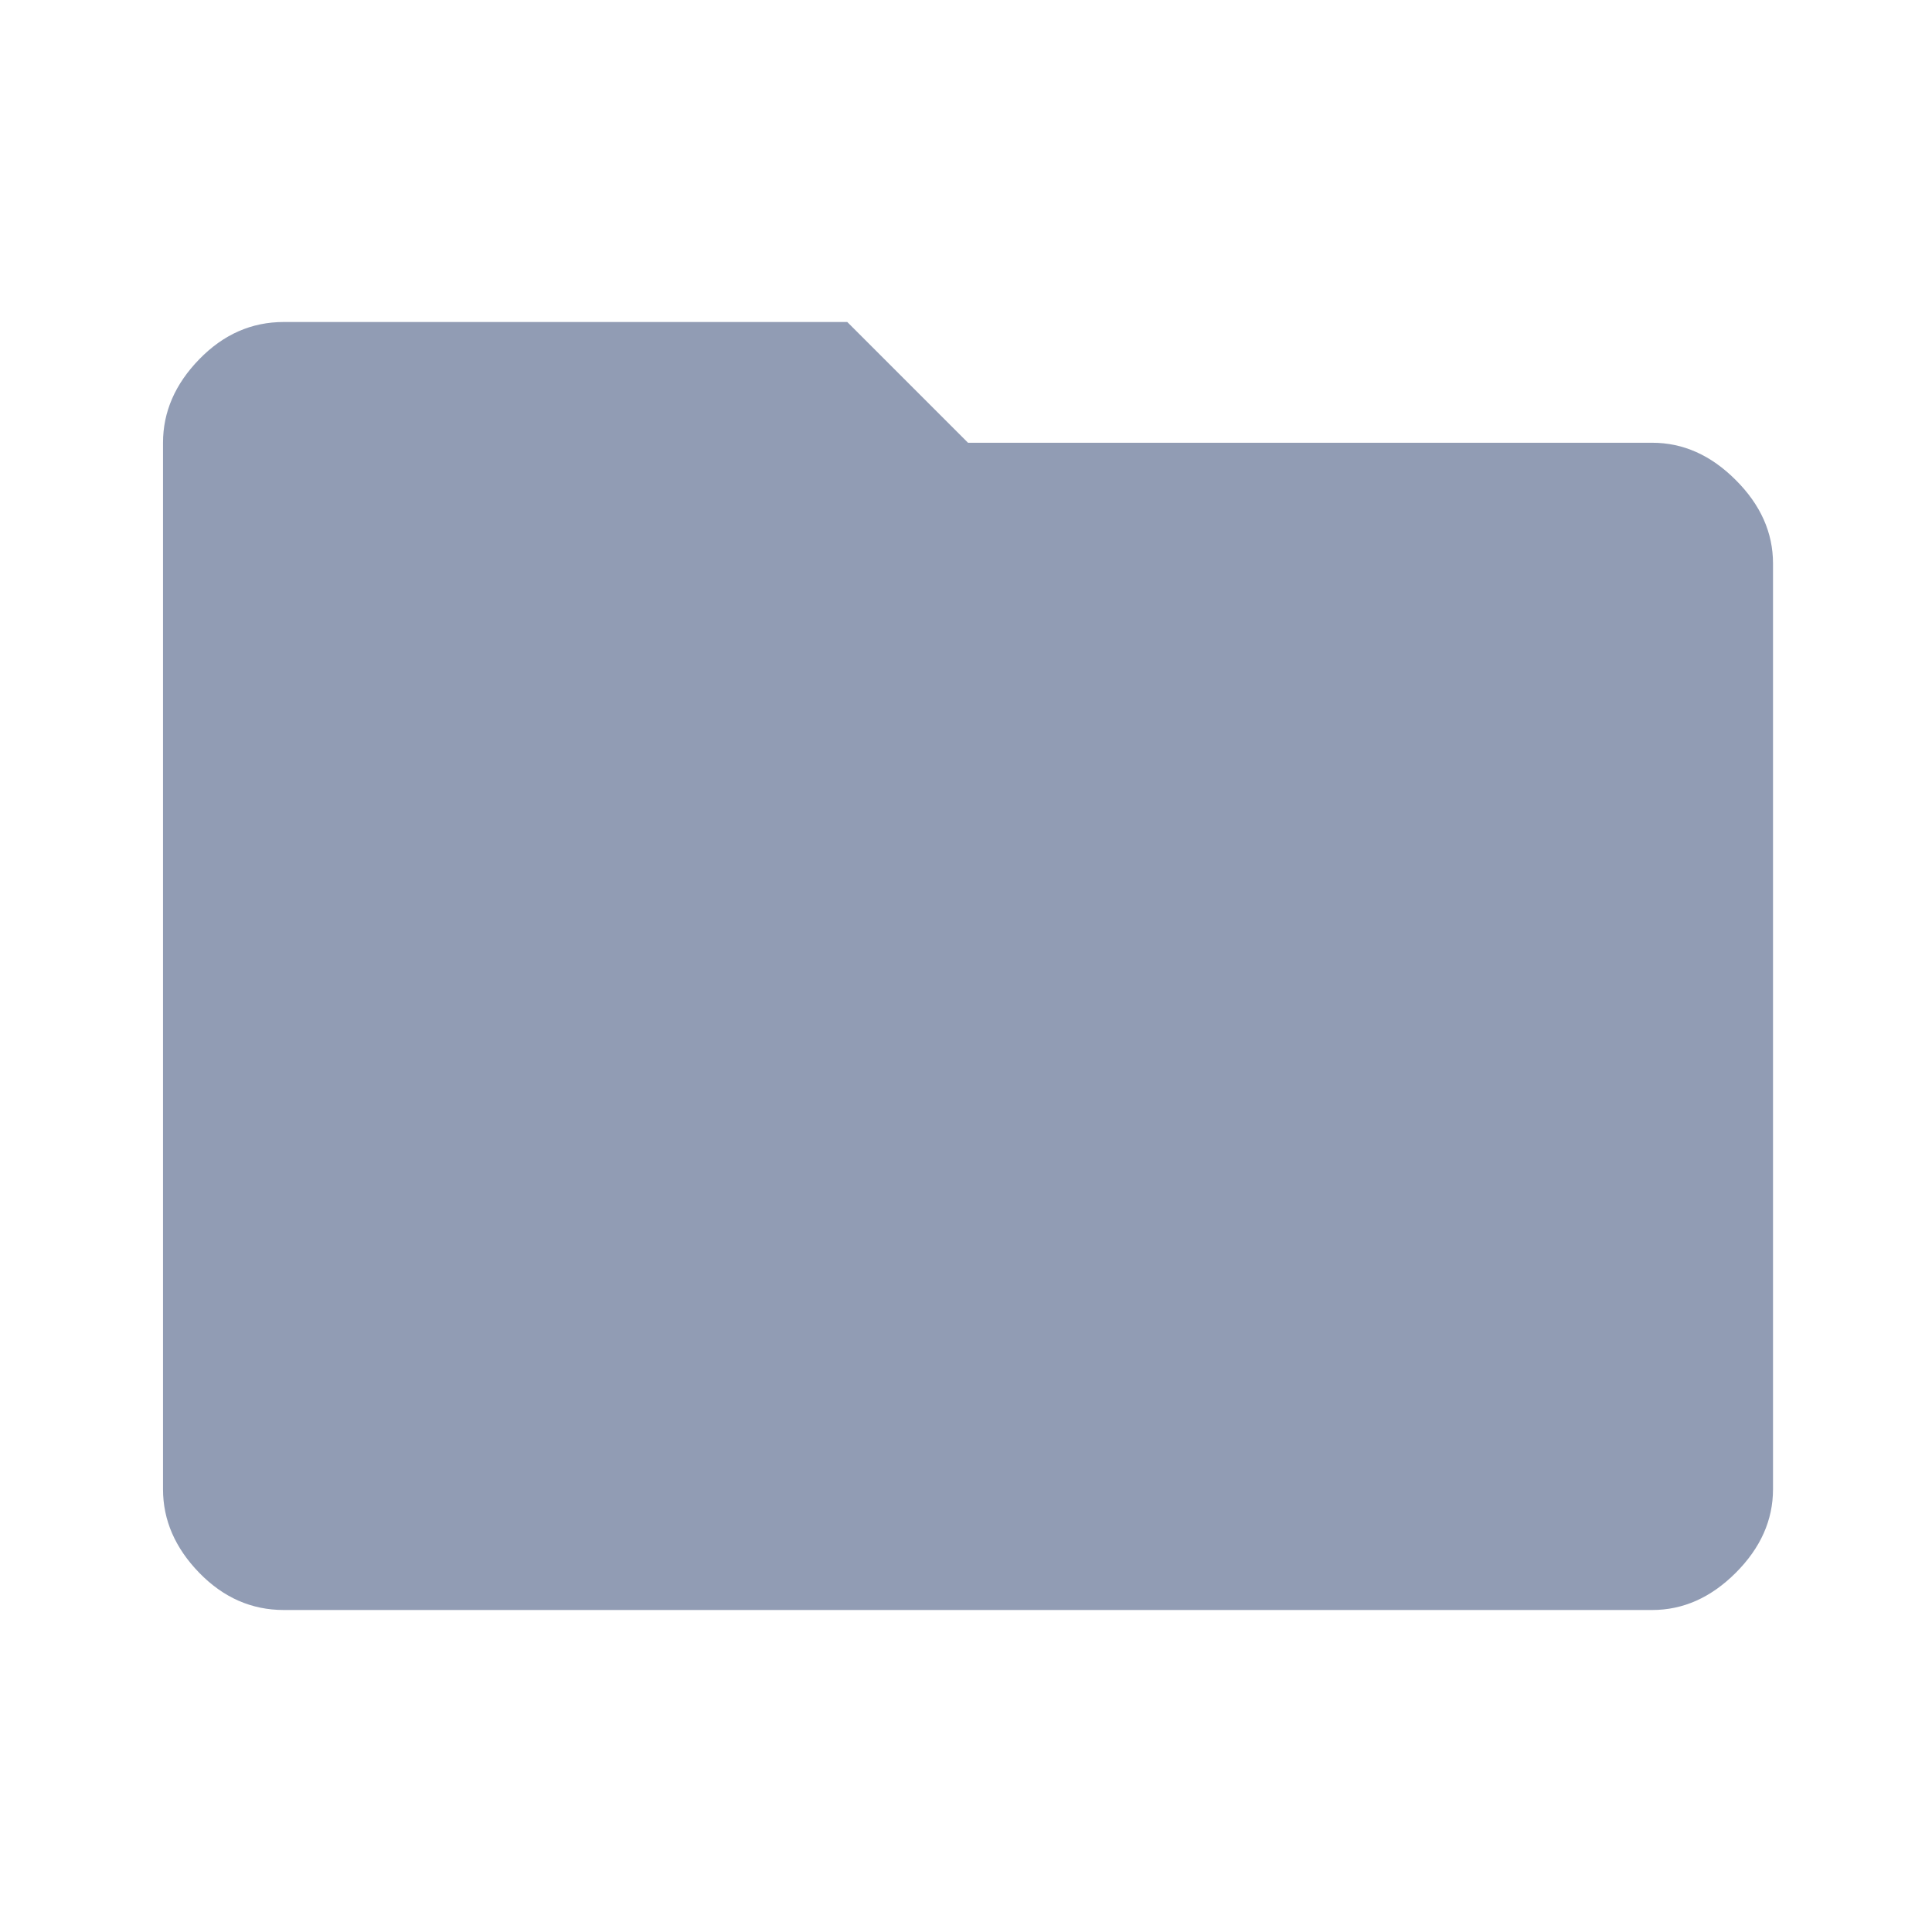 <svg width="24" height="24" viewBox="0 0 24 24" fill="none" xmlns="http://www.w3.org/2000/svg">
<path d="M3.525 20C3.125 20 2.775 19.846 2.475 19.538C2.175 19.229 2.025 18.883 2.025 18.5V5.5C2.025 5.117 2.175 4.771 2.475 4.463C2.775 4.154 3.125 4 3.525 4H10.525L12.025 5.5H20.525C20.908 5.5 21.254 5.654 21.562 5.963C21.871 6.271 22.025 6.617 22.025 7V18.5C22.025 18.883 21.871 19.229 21.562 19.538C21.254 19.846 20.908 20 20.525 20H3.525ZM3.525 5.5V18.5H20.525V7H11.4L9.9 5.5H3.525Z" fill="#919CB4"/>
<path d="M10.5 5H3V19H21V6H11.5L10.5 5Z" fill="#919CB4"/>
</svg>
